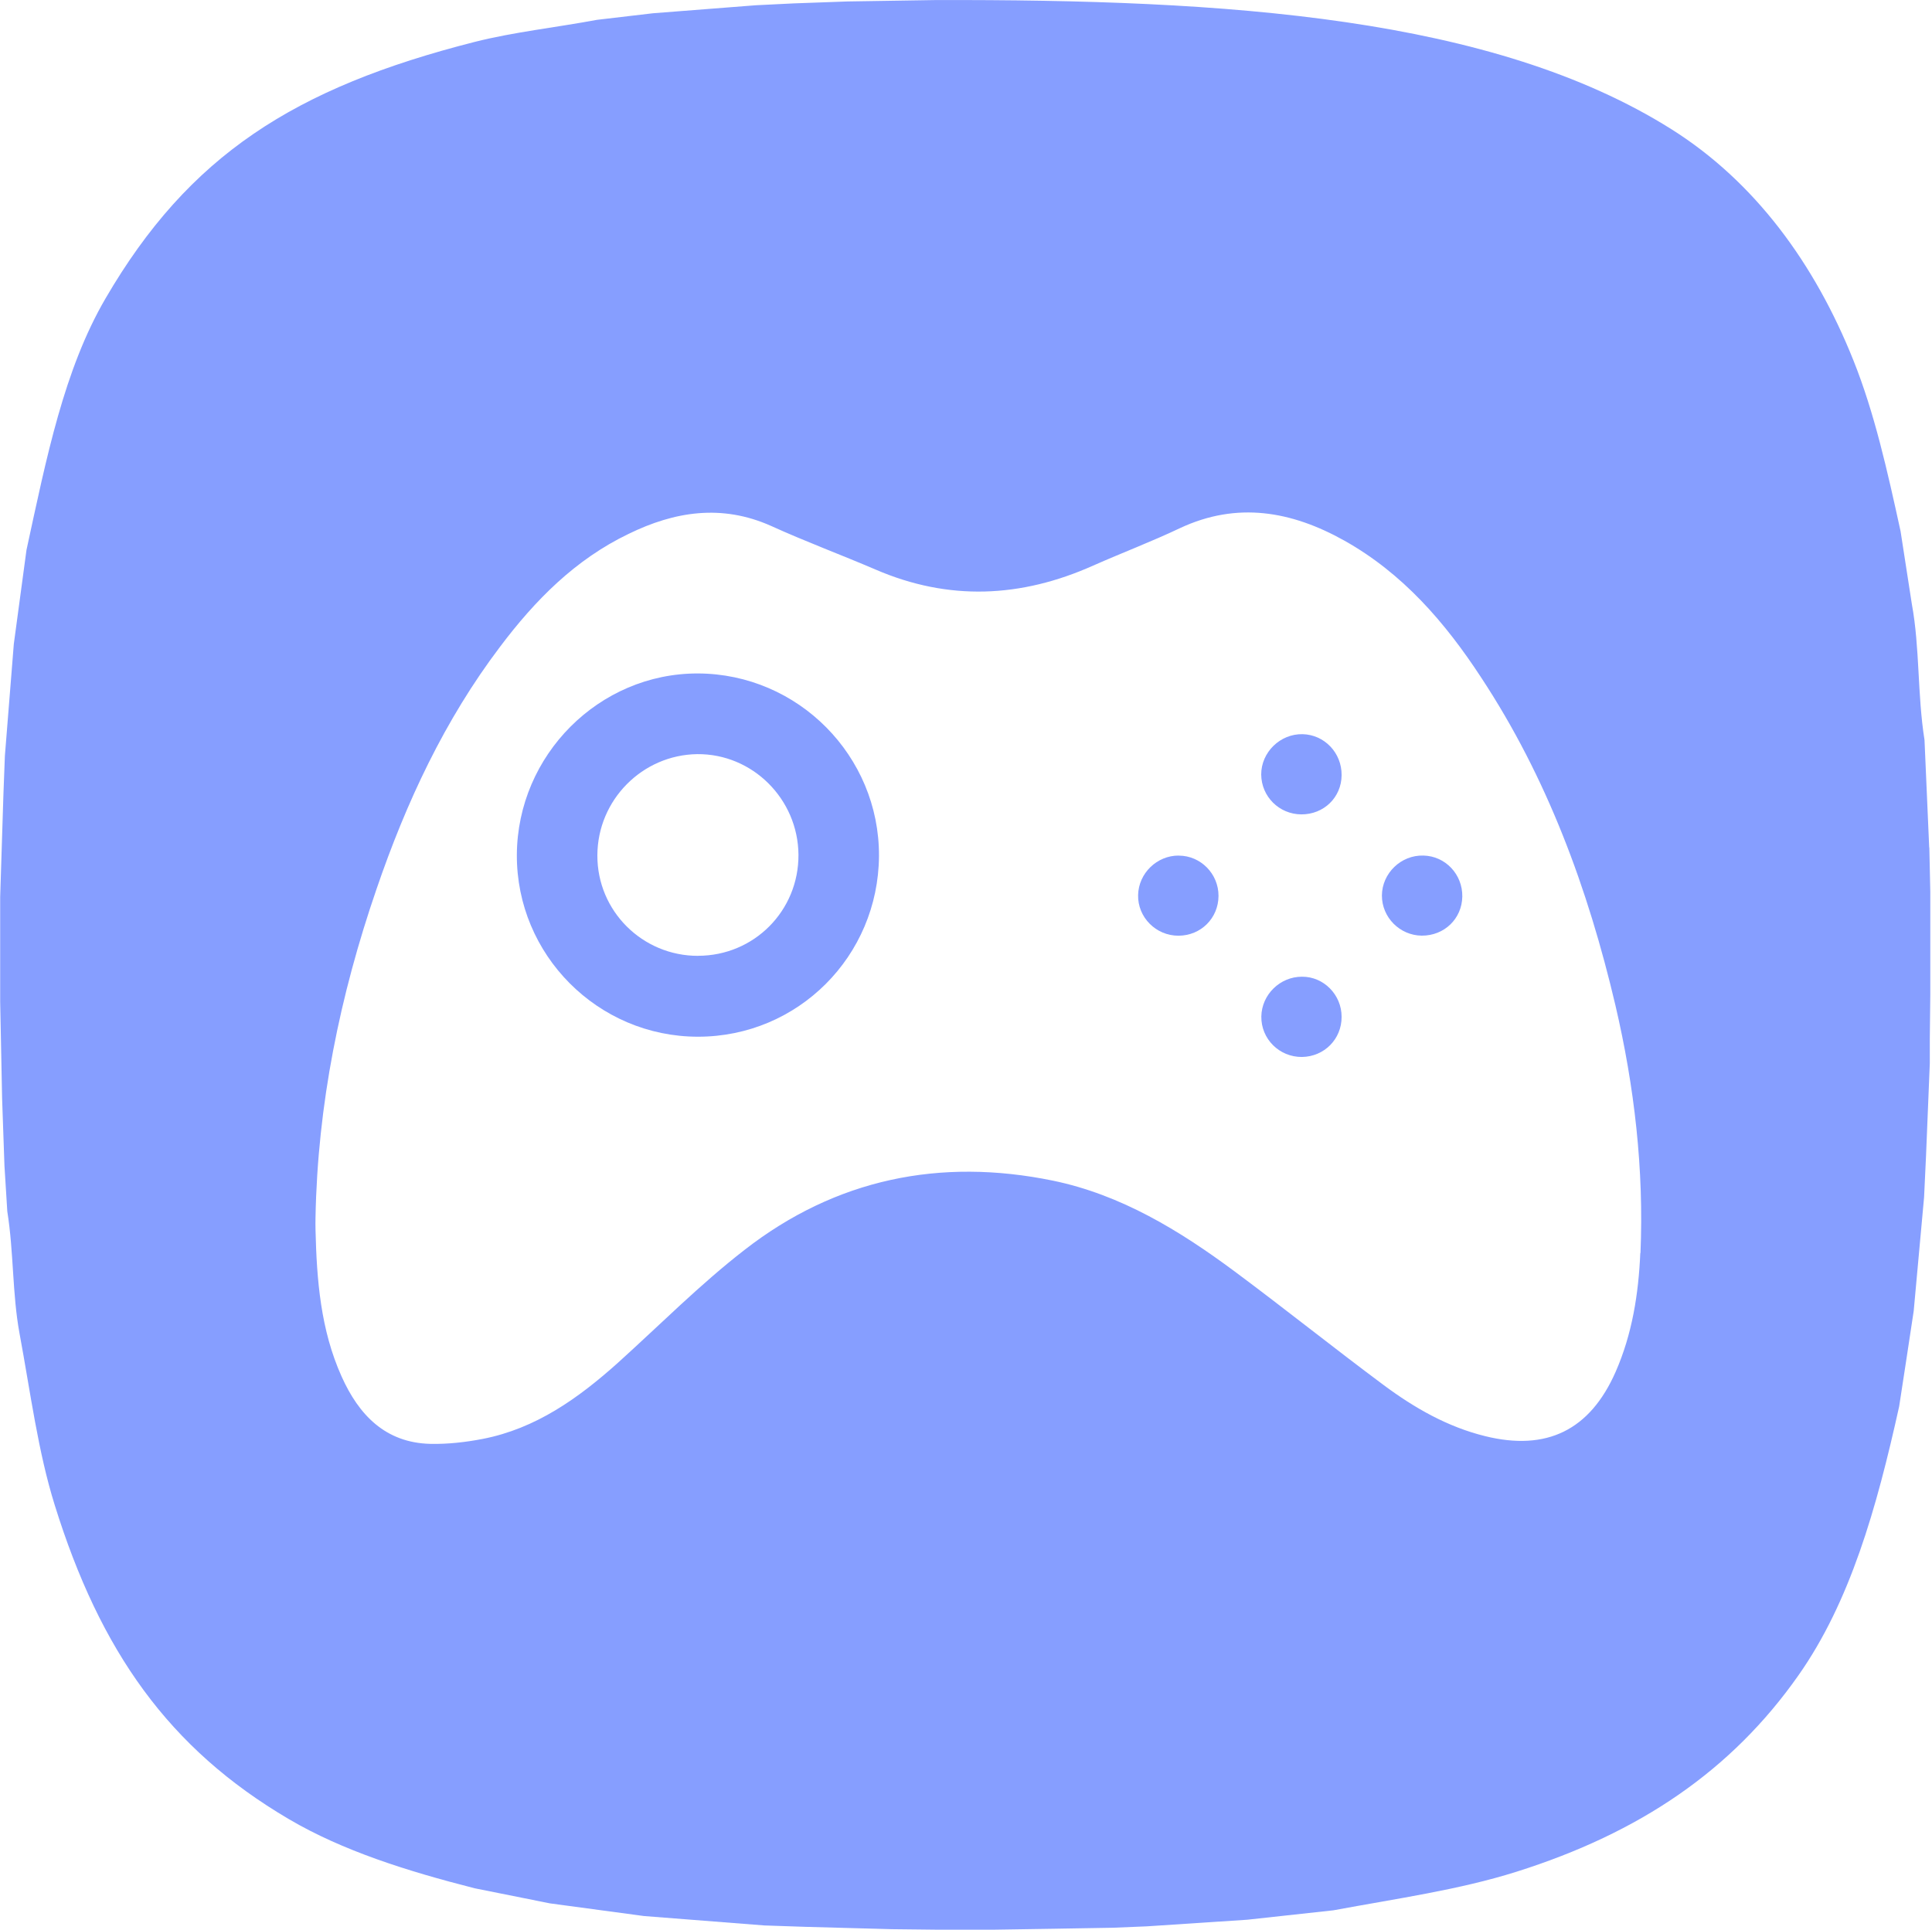 <?xml version="1.0" standalone="no"?><!DOCTYPE svg PUBLIC "-//W3C//DTD SVG 1.1//EN" "http://www.w3.org/Graphics/SVG/1.1/DTD/svg11.dtd"><svg t="1723967662763" class="icon" viewBox="0 0 1025 1024" version="1.1" xmlns="http://www.w3.org/2000/svg" p-id="10117" xmlns:xlink="http://www.w3.org/1999/xlink" width="200.195" height="200"><path d="M625.376 454.016c-11.552-0.064-21.312 9.376-21.568 20.928-0.288 11.776 9.472 21.664 21.472 21.6 11.872-0.064 21.12-9.312 21.184-21.088 0.064-11.744-9.472-21.408-21.056-21.408z" fill="#869EFF" p-id="10118"></path><path d="M370.272 357.376c-52.448-0.128-95.776 43.328-96.064 96.256-0.224 53.056 42.944 96.512 96.128 96.512 53.056 0 95.648-42.72 96-95.872 0.256-53.152-42.912-96.704-96.064-96.896zM370.4 507.232c-29.632 0.064-53.6-23.872-53.472-53.344 0.096-29.376 23.84-53.312 52.992-53.696 29.28-0.256 53.472 23.776 53.696 53.408 0.16 29.696-23.552 53.6-53.28 53.6z" fill="#869EFF" p-id="10119"></path><path d="M690.72 518.304c-11.648 0-21.312 9.504-21.536 21.056-0.192 11.968 9.568 21.632 21.568 21.536 11.808-0.192 21.056-9.44 21.024-21.312 0-11.744-9.536-21.376-21.056-21.28z" fill="#869EFF" p-id="10120"></path><path d="M1023.52 449.792c-0.832-19.04-1.664-38.112-2.496-57.12-3.84-24.192-2.432-48.864-6.72-72.128-2.016-12.864-4-25.792-5.984-38.656-7.04-32.224-13.856-62.752-24.96-90.528-20.576-51.52-52.32-94.88-96.544-122.752-94.752-59.68-235.68-68.992-390.72-68.576-15.456 0.256-30.944 0.48-46.4 0.736-9.472 0.352-18.944 0.672-28.448 1.024-6.72 0.32-13.472 0.64-20.224 0.992-18.208 1.408-36.448 2.816-54.624 4.256-9.888 1.184-19.808 2.304-29.696 3.488-22.176 4.128-44.128 6.464-64.864 11.712-95.648 24.32-151.648 60.192-195.872 136.16-21.984 37.728-31.232 84.16-41.92 133.472-2.24 16.64-4.48 33.248-6.72 49.888-1.568 19.776-3.168 39.584-4.736 59.36-0.256 6.72-0.48 13.472-0.768 20.224-0.576 18.208-1.152 36.448-1.728 54.624l0 55.616c0.32 17.12 0.672 34.272 1.024 51.36 0.384 11.904 0.832 23.808 1.248 35.68 0.48 8.064 1.024 16.128 1.504 24.192 3.456 21.664 2.624 43.744 6.464 64.64 5.92 31.936 9.824 62.816 18.72 91.296 24.096 77.344 60.384 129.088 124.256 166.624 28.512 16.768 62.624 27.52 98.56 36.672 13.312 2.656 26.592 5.312 39.904 8 16.64 2.24 33.28 4.48 49.888 6.72 21.28 1.664 42.592 3.328 63.872 4.992 7.232 0.256 14.496 0.48 21.696 0.736 15.328 0.416 30.624 0.832 45.92 1.248 7.648 0.096 15.296 0.192 22.944 0.256l31.904 0c20.8-0.32 41.6-0.64 62.4-1.024 5.984-0.256 12-0.48 17.952-0.736 17.792-1.152 35.616-2.336 53.408-3.52 15.232-1.664 30.432-3.328 45.664-4.992 34.208-6.336 66.848-10.912 97.056-20.448 65.536-20.672 114.208-53.728 149.696-104.288 27.328-38.88 41.376-88.288 53.408-142.688 2.592-16.864 5.184-33.76 7.712-50.624 1.856-20.096 3.648-40.256 5.504-60.384 0.32-7.232 0.672-14.464 1.024-21.696 0.64-16.448 1.312-32.928 2.016-49.408l0-13.248c0.096-7.648 0.16-15.296 0.256-22.976l0-54.88c-0.192-7.808-0.352-15.616-0.512-23.424zM870.24 664.928c-0.928 21.632-4.288 43.04-13.12 63.136-13.632 30.88-36.544 42.112-69.184 34.048-19.936-4.896-37.536-14.976-53.76-27.04-26.624-19.808-52.48-40.544-79.168-60.384-29.216-21.696-60.288-40.704-96.384-48.16-59.84-12.288-115.232-0.96-163.648 36.768-23.648 18.336-44.864 39.776-67.168 59.904-20.96 18.784-43.52 34.912-71.744 40.384-9.088 1.76-18.56 2.816-27.744 2.624-23.936-0.576-37.984-15.456-47.072-35.712-11.136-24.736-13.216-51.168-13.856-77.856-0.096-2.208 0-4.48 0-6.688 1.12-59.776 12.96-117.696 32.352-174.112 15.744-46.016 36.128-89.76 65.568-128.64 18.56-24.672 39.872-46.272 68.096-59.84 24.48-11.968 49.472-15.968 75.712-4.256 18.208 8.288 36.96 15.232 55.392 23.136 38.816 16.768 77.184 15.008 115.488-2.112 15.232-6.752 30.816-12.64 45.984-19.84 30.368-14.24 59.264-9.056 87.232 6.592 30.88 17.312 53.376 43.264 72.544 72.576 35.04 53.152 56.736 112.128 71.264 173.952 10.112 43.296 15.168 87.072 13.312 131.52z" fill="#869EFF" p-id="10121"></path><path d="M755.2 454.016c-11.904-0.384-21.984 9.408-22.048 21.216 0 11.616 9.504 21.152 21.12 21.28 12 0.064 21.312-8.96 21.536-20.704 0.192-11.84-9.024-21.536-20.576-21.792z" fill="#869EFF" p-id="10122"></path><path d="M691.072 389.6c-11.904-0.256-21.984 9.632-21.952 21.408 0.096 11.712 9.536 21.088 21.28 21.152 11.904 0.064 21.28-8.992 21.376-20.768 0.128-11.872-9.12-21.536-20.704-21.792z" fill="#869EFF" p-id="10123"></path></svg>